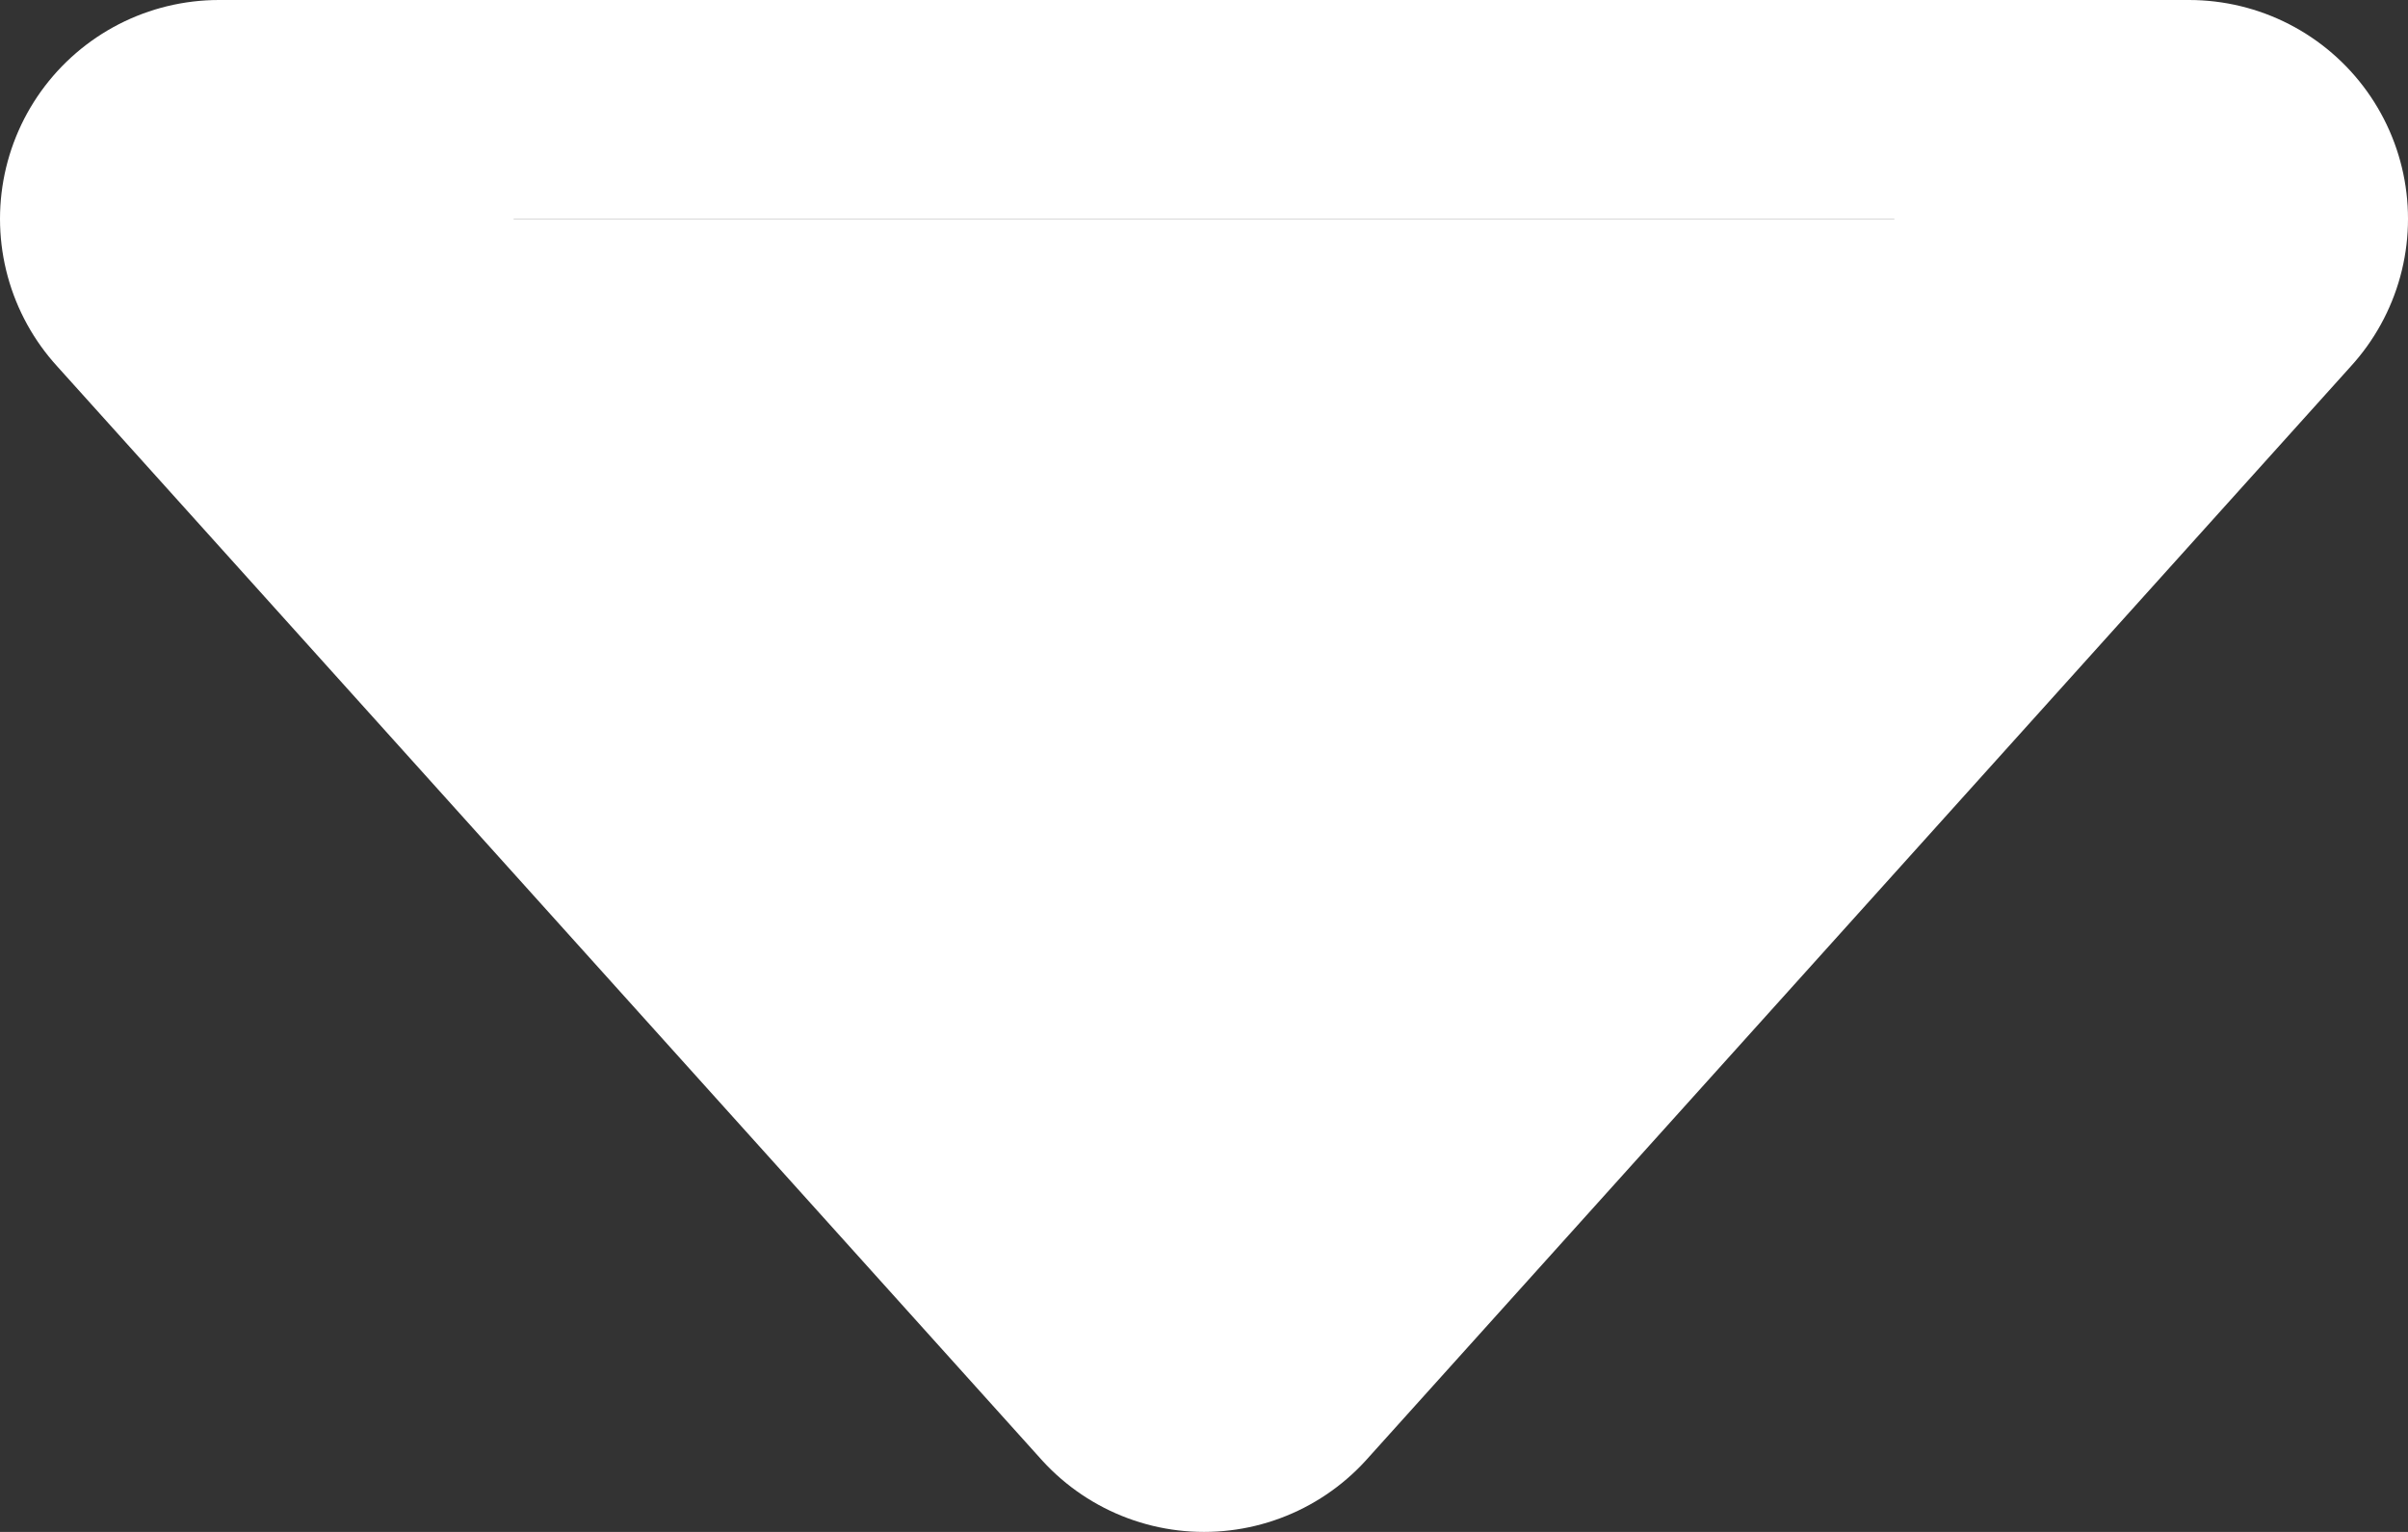 <svg width="11" height="7" viewBox="0 0 11 7" fill="none" xmlns="http://www.w3.org/2000/svg">
<rect x="0" y="0" width="11" height="7" fill="#333333" stroke="none"/>
<path d="M1 1L5.5 6L10 1" fill="white"/>
<path d="M1 1L5.5 6L10 1" stroke="white" stroke-width="2" stroke-linecap="round" stroke-linejoin="round"/>
<line x1="1" y1="0.5" x2="10" y2="0.5" stroke="white"/>
</svg>
